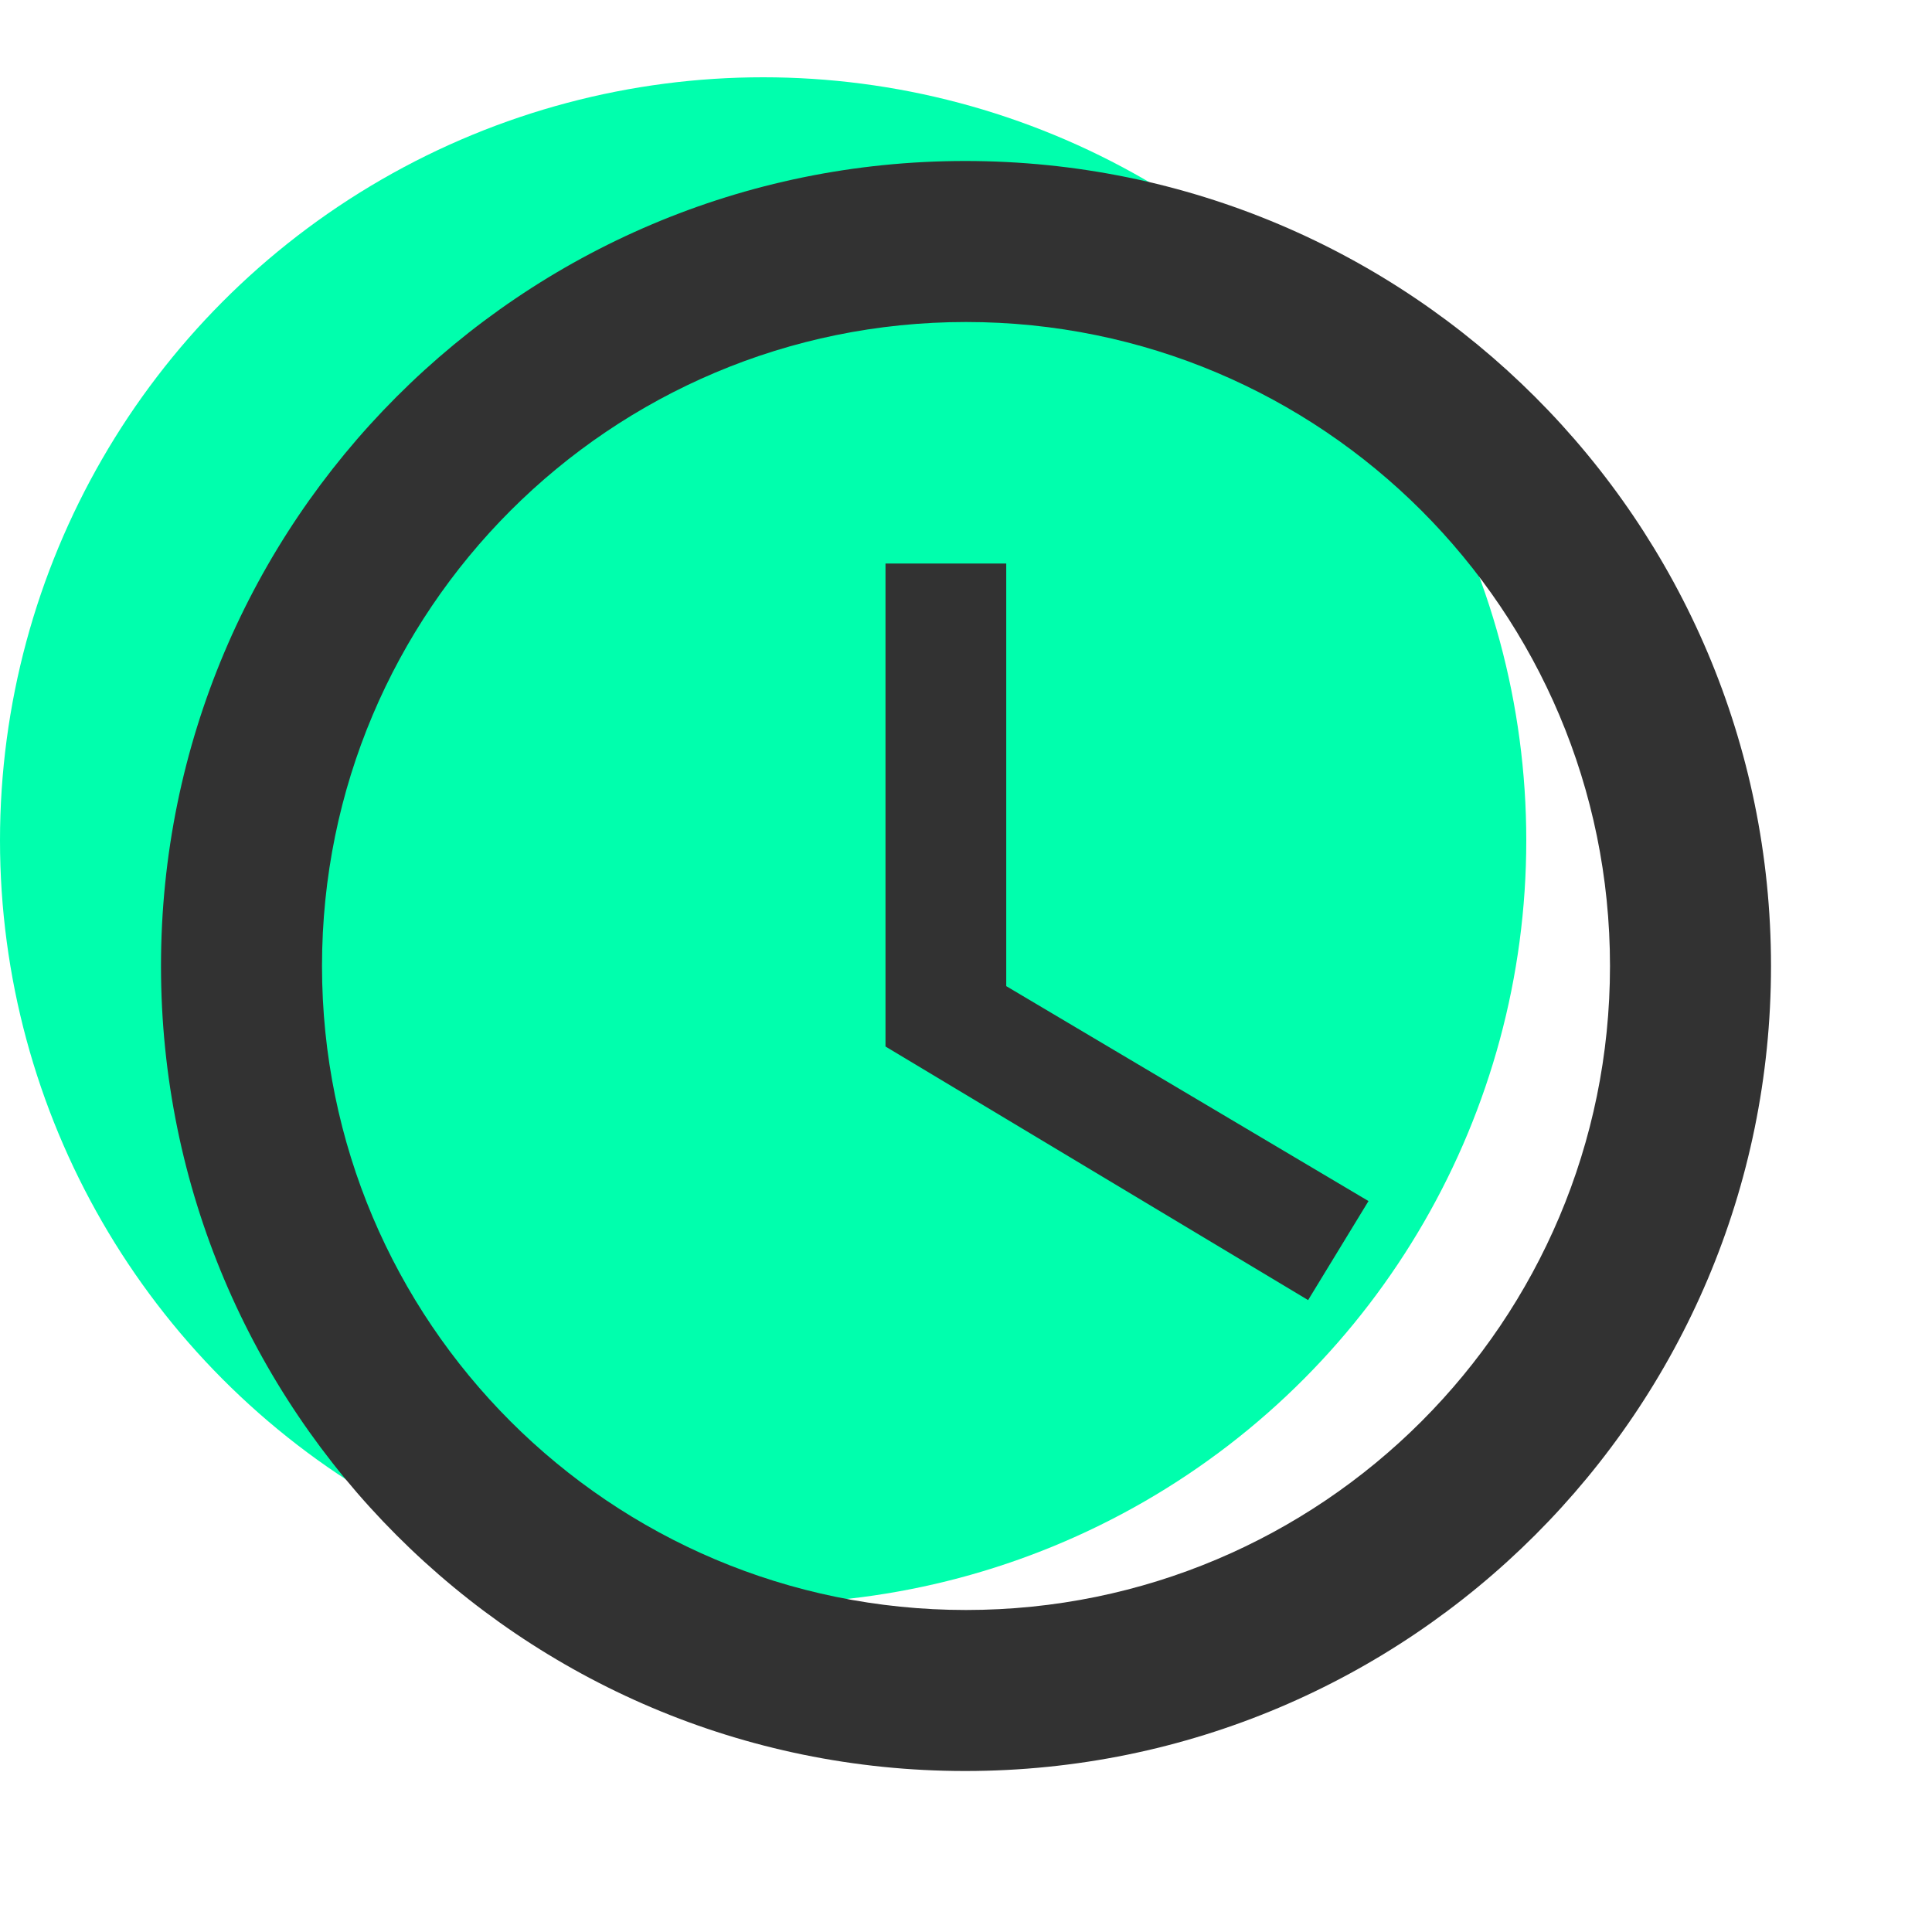 <svg width="100" height="100" viewBox="0 0 100 100" fill="none" xmlns="http://www.w3.org/2000/svg">
<circle cx="39.5" cy="43.5" r="39.5" fill="#00FFAD"/>
<g clip-path="url(#clip0_26_17)">
<path d="M49.958 8.333C26.958 8.333 8.333 27 8.333 50C8.333 73 26.958 91.667 49.958 91.667C73 91.667 91.667 73 91.667 50C91.667 27 73 8.333 49.958 8.333ZM50 83.333C31.583 83.333 16.667 68.417 16.667 50C16.667 31.583 31.583 16.667 50 16.667C68.417 16.667 83.333 31.583 83.333 50C83.333 68.417 68.417 83.333 50 83.333ZM52.083 29.167H45.833V54.167L67.708 67.292L70.833 62.167L52.083 51.042V29.167Z" fill="#323232"/>
</g>
<defs>
<clipPath id="clip0_26_17">
<rect width="100" height="100" fill="white"/>
</clipPath>
</defs>
</svg>
